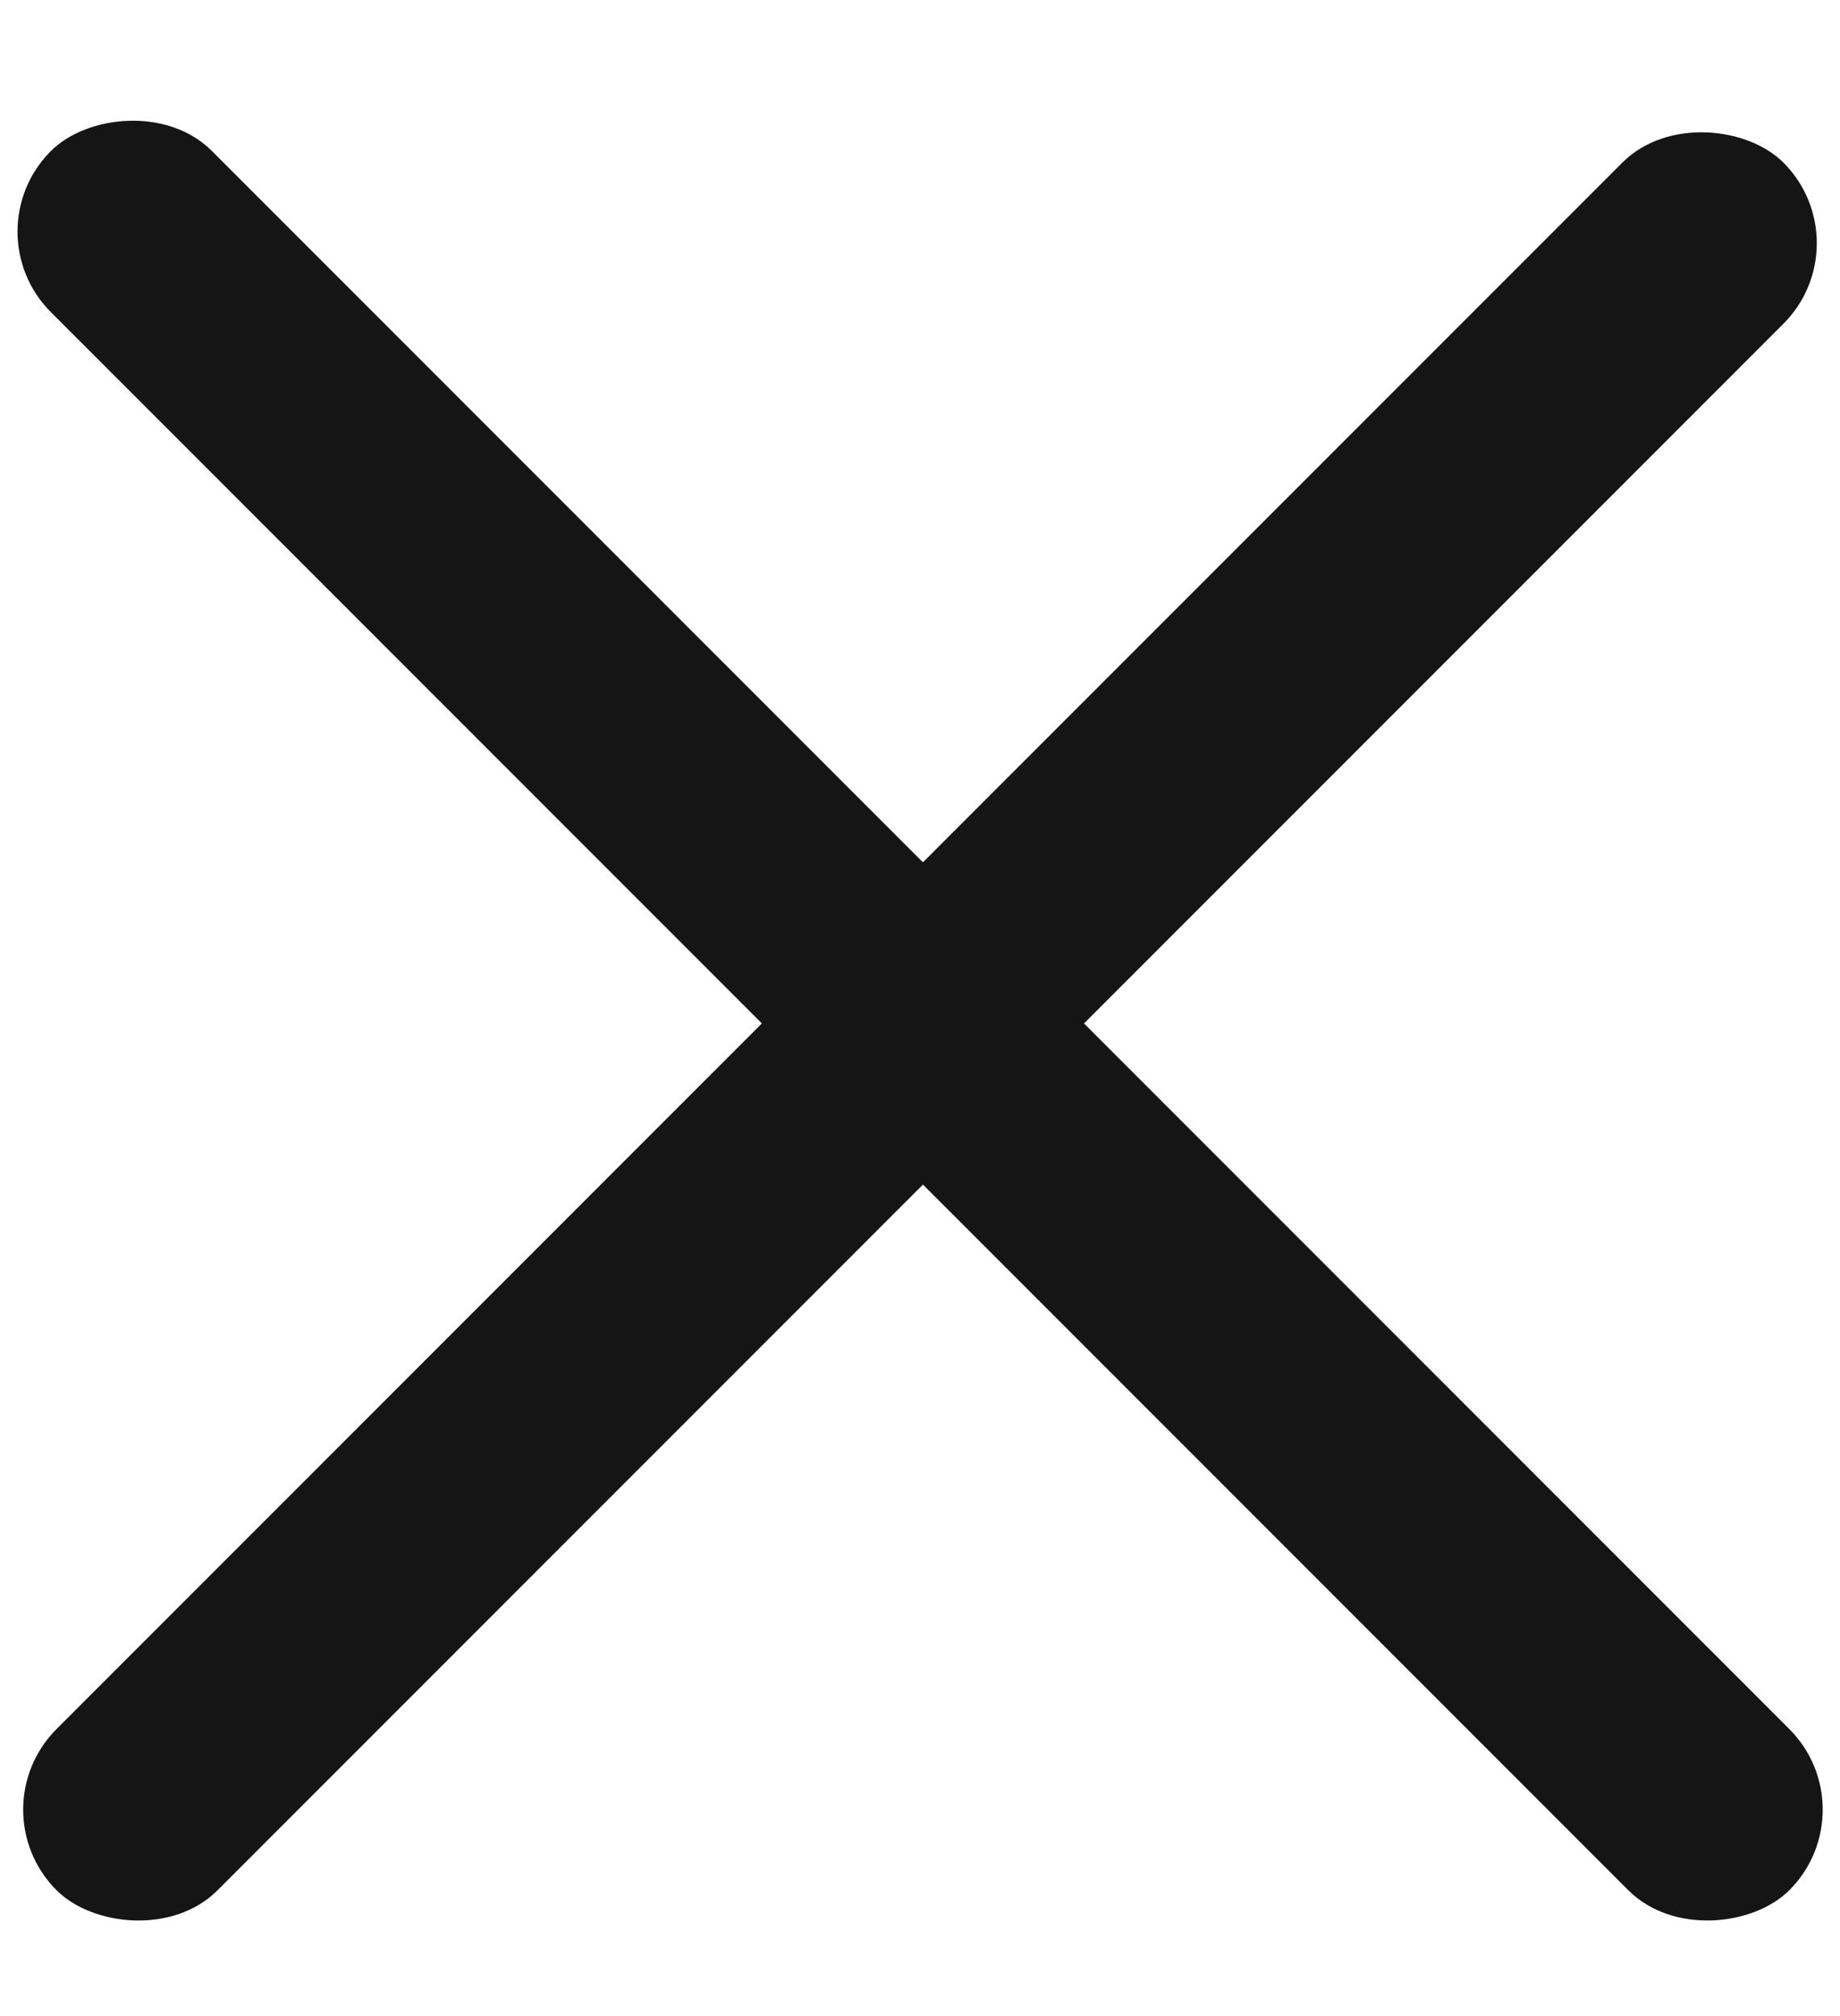 <svg width="21" height="23" viewBox="0 0 21 23" fill="none" xmlns="http://www.w3.org/2000/svg">
<rect width="28.064" height="2.6" rx="1.3" transform="matrix(-0.707 -0.707 -0.707 0.707 21.341 20.645)" fill="#151515"/>
<rect x="-0.274" y="20.645" width="27.873" height="2.6" rx="1.3" transform="rotate(-45 -0.274 20.645)" fill="#151515"/>
</svg>
